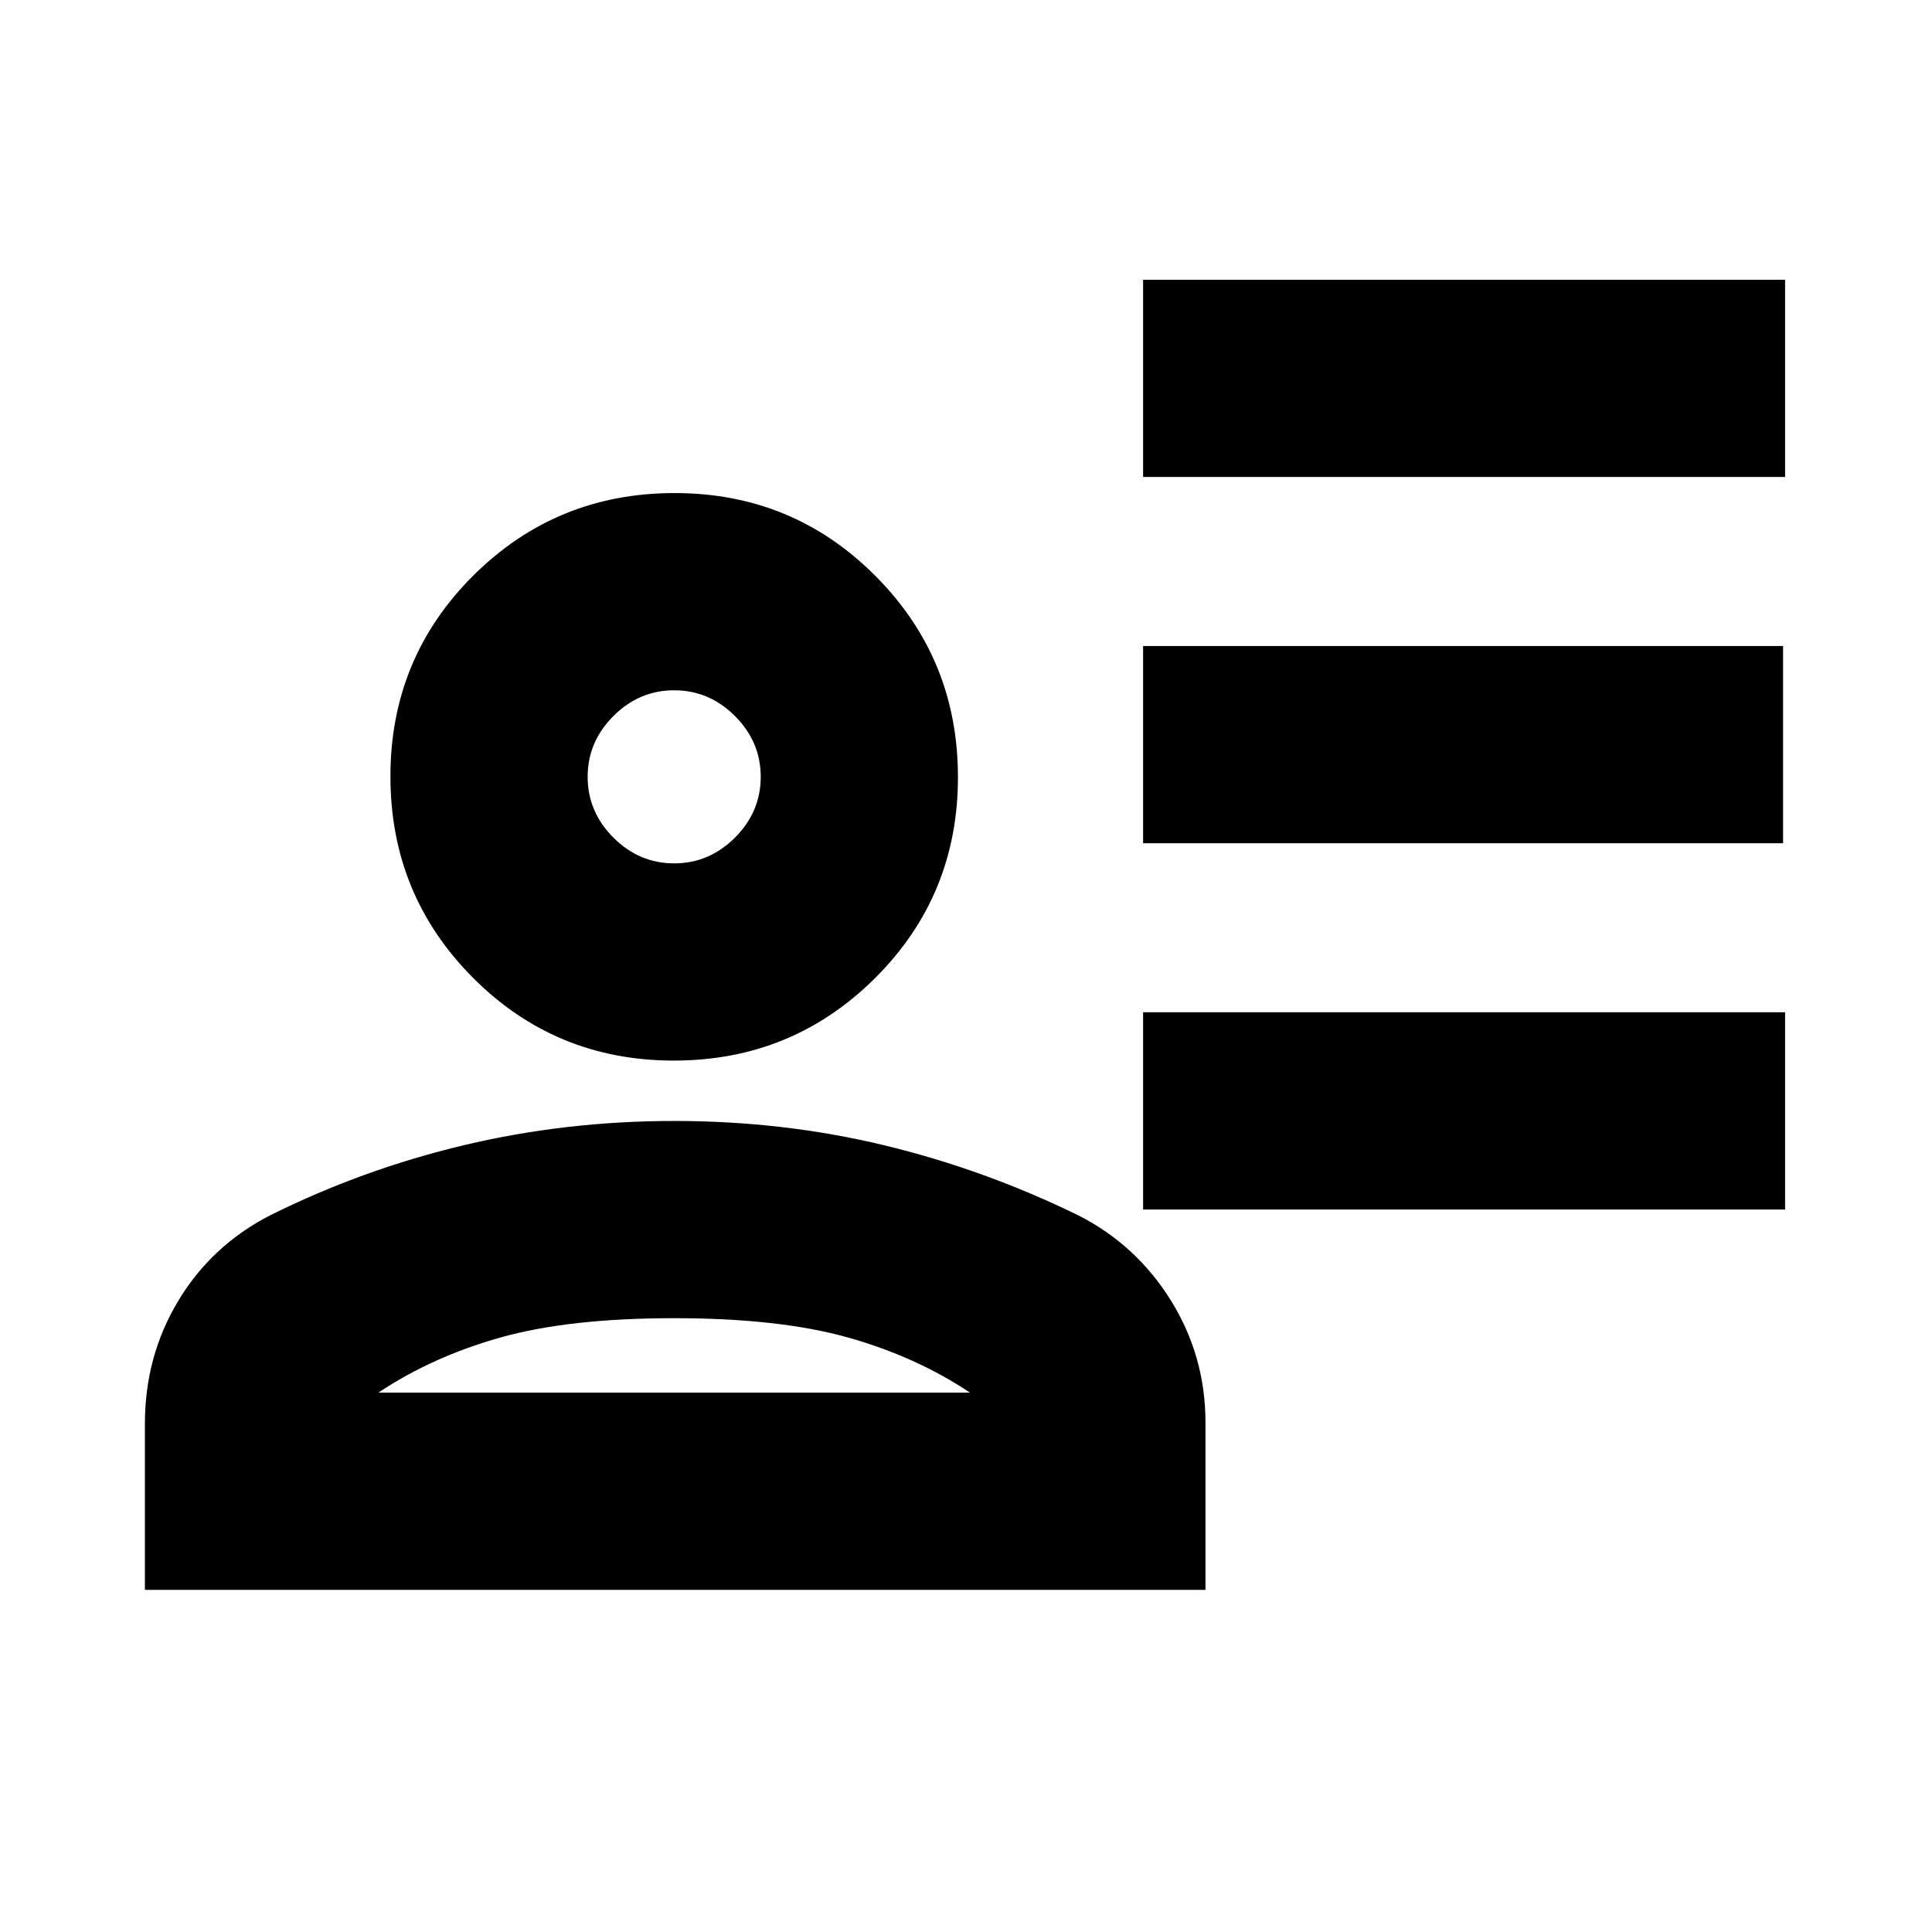 <svg xmlns="http://www.w3.org/2000/svg" height="20" viewBox="0 -960 960 960" width="20"><path d="M568-723v-98h319v98H568Zm0 182v-98h318v98H568Zm0 182v-98h319v98H568Zm-233.176-74Q276-433 235-474.176q-41-41.177-41-100Q194-633 235.176-674q41.177-41 100-41Q394-715 435-673.823q41 41.176 41 99.999Q476-515 434.824-474q-41.177 41-100 41ZM72-170v-82.588Q72-286 88.5-313.5T134-356q46.14-23 96.663-35 50.523-12 104.43-12Q389-403 439-391t97 35q28.737 14.671 45.868 42.286Q599-286.1 599-253v83H72Zm116-98h294q-27-18-61-27.5t-86-9.5q-52 0-86 9.5T188-268Zm147-263q17.4 0 30.2-12.8T378-574q0-17.4-12.8-30.2T335-617q-17.4 0-30.2 12.8T292-574q0 17.4 12.8 30.2T335-531Zm0-43Zm0 306Z"/></svg>